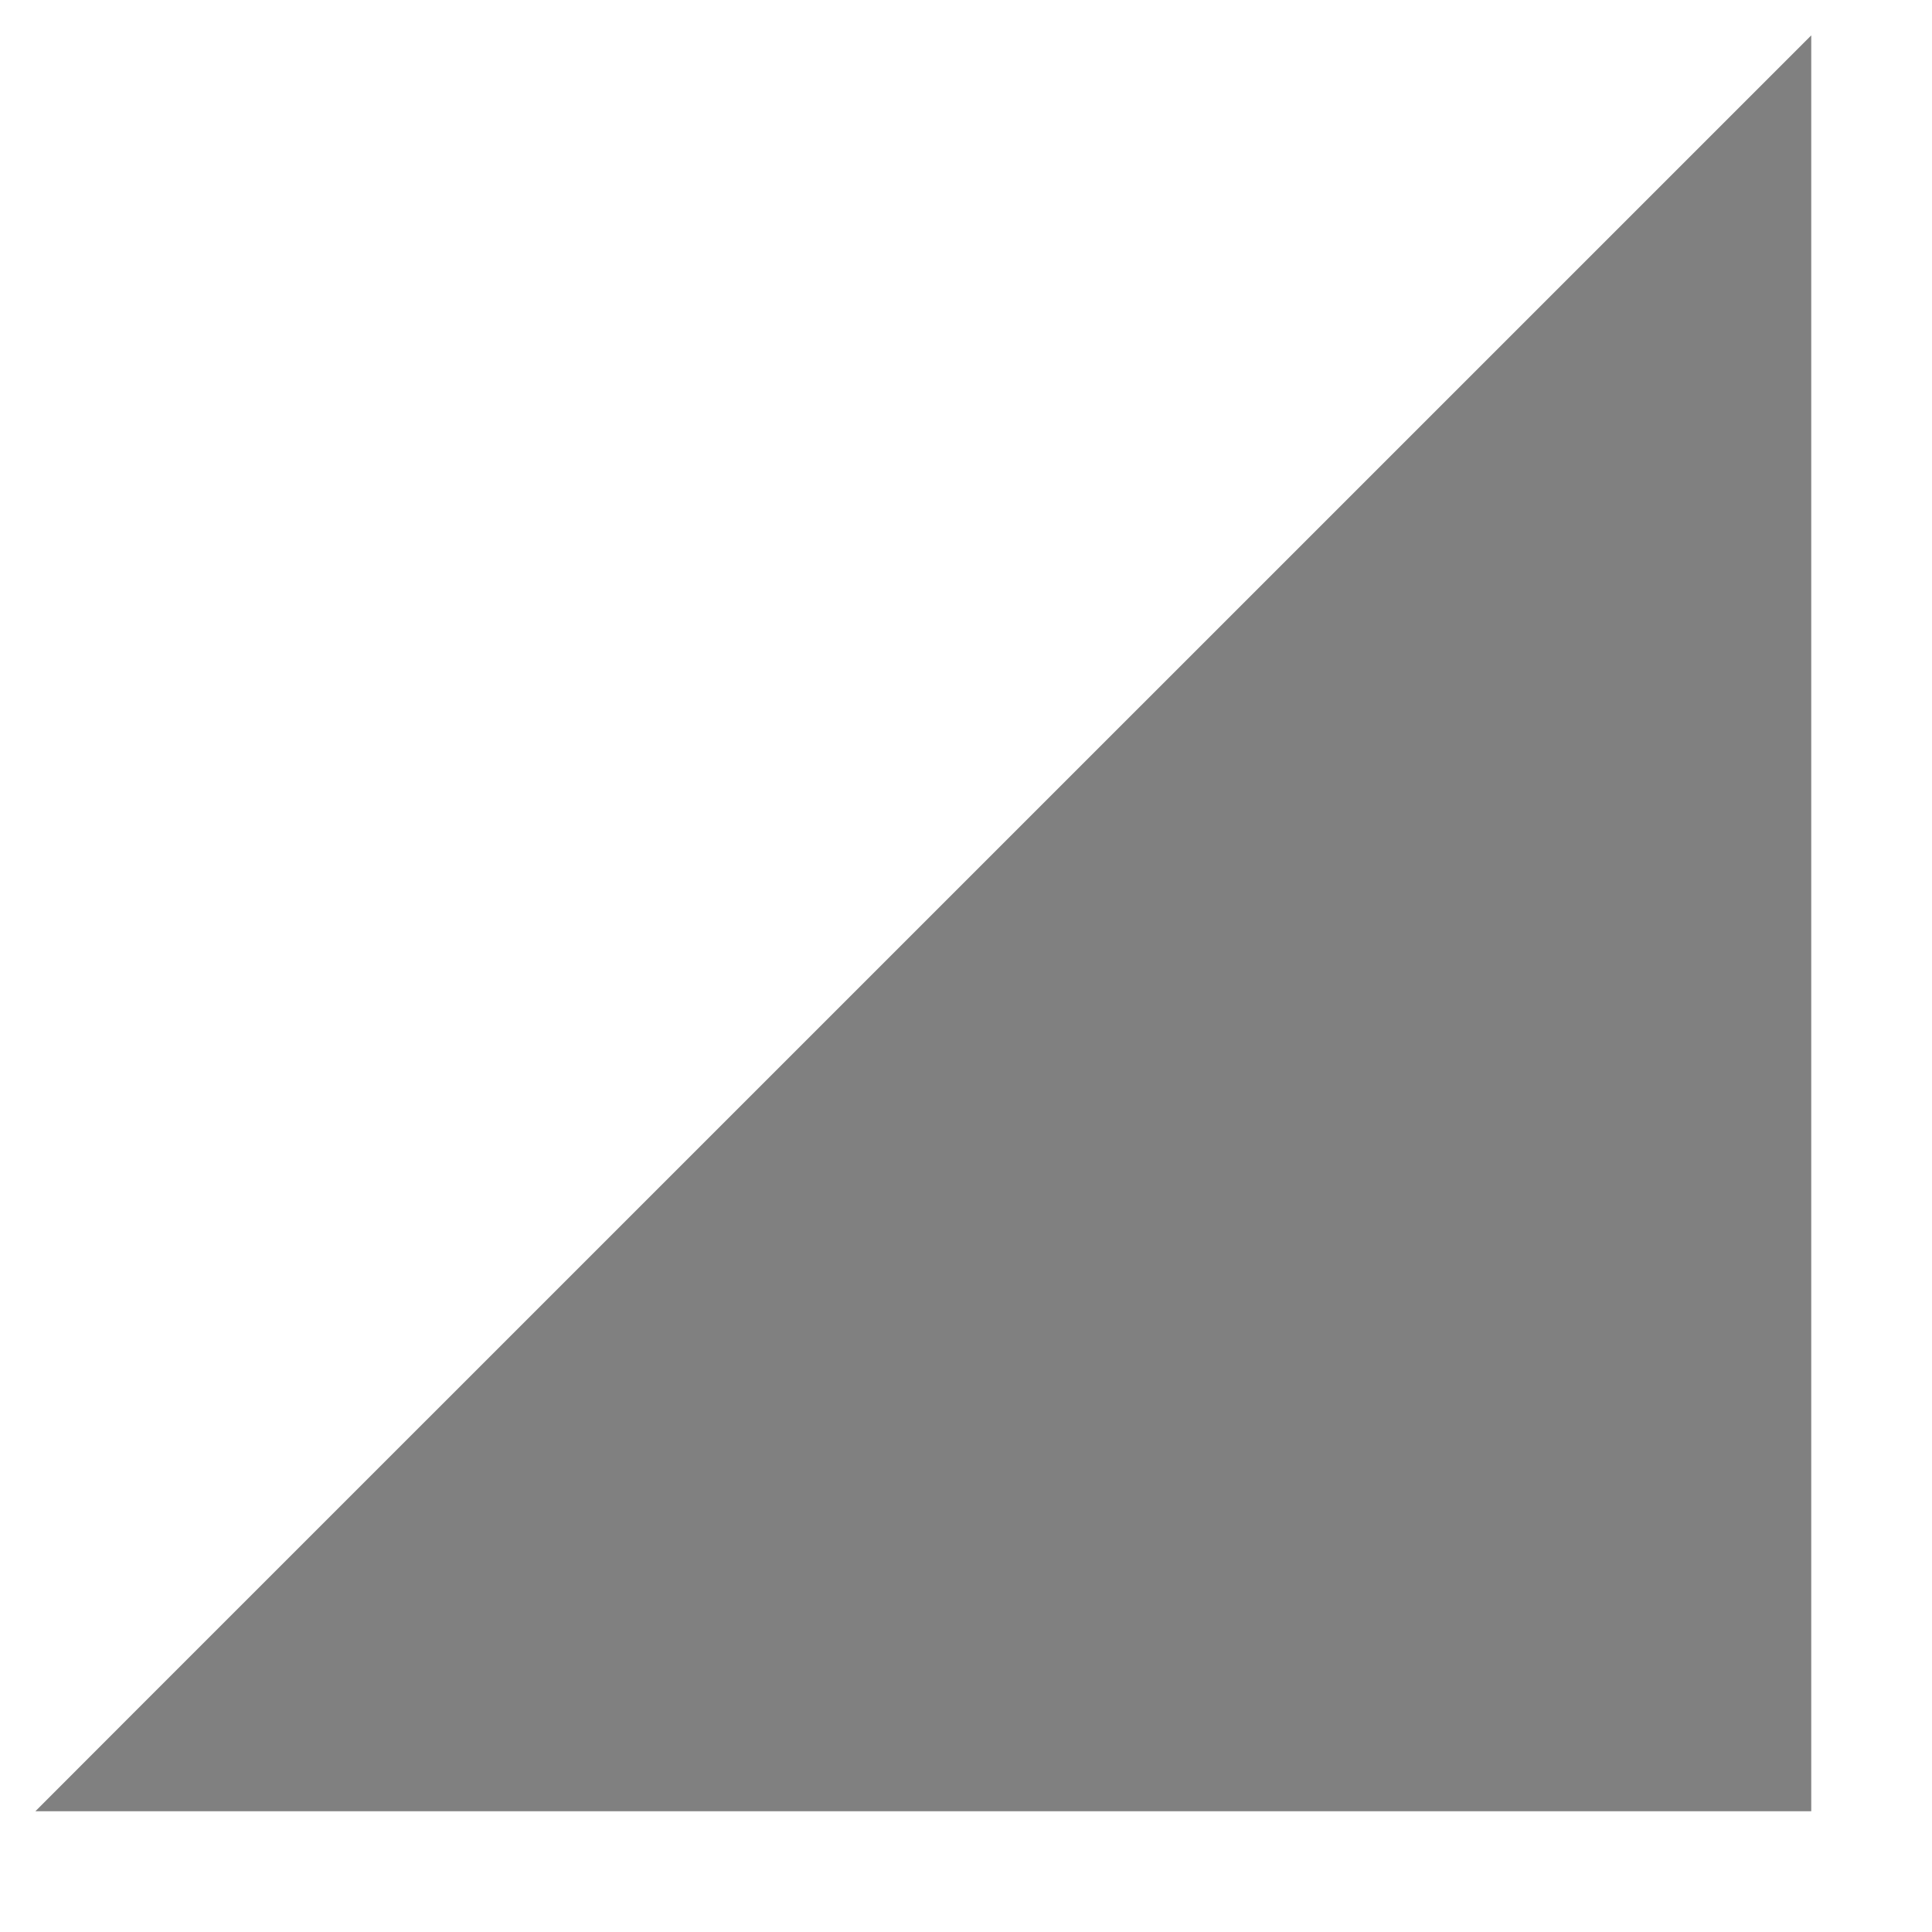 <?xml version="1.0" encoding="UTF-8"?>
<svg width="16" height="16" xmlns="http://www.w3.org/2000/svg">
 <path d="M15 15H.293l.853-.854L15 .293z" fill="gray" font-family="sans-serif" font-weight="400" overflow="visible" style="font-feature-settings:normal;font-variant-alternates:normal;font-variant-caps:normal;font-variant-ligatures:normal;font-variant-numeric:normal;font-variant-position:normal;isolation:auto;mix-blend-mode:normal;shape-padding:0;text-decoration-color:#000;text-decoration-line:none;text-decoration-style:solid;text-indent:0;text-orientation:mixed;text-transform:none" white-space="normal"/>
</svg>
